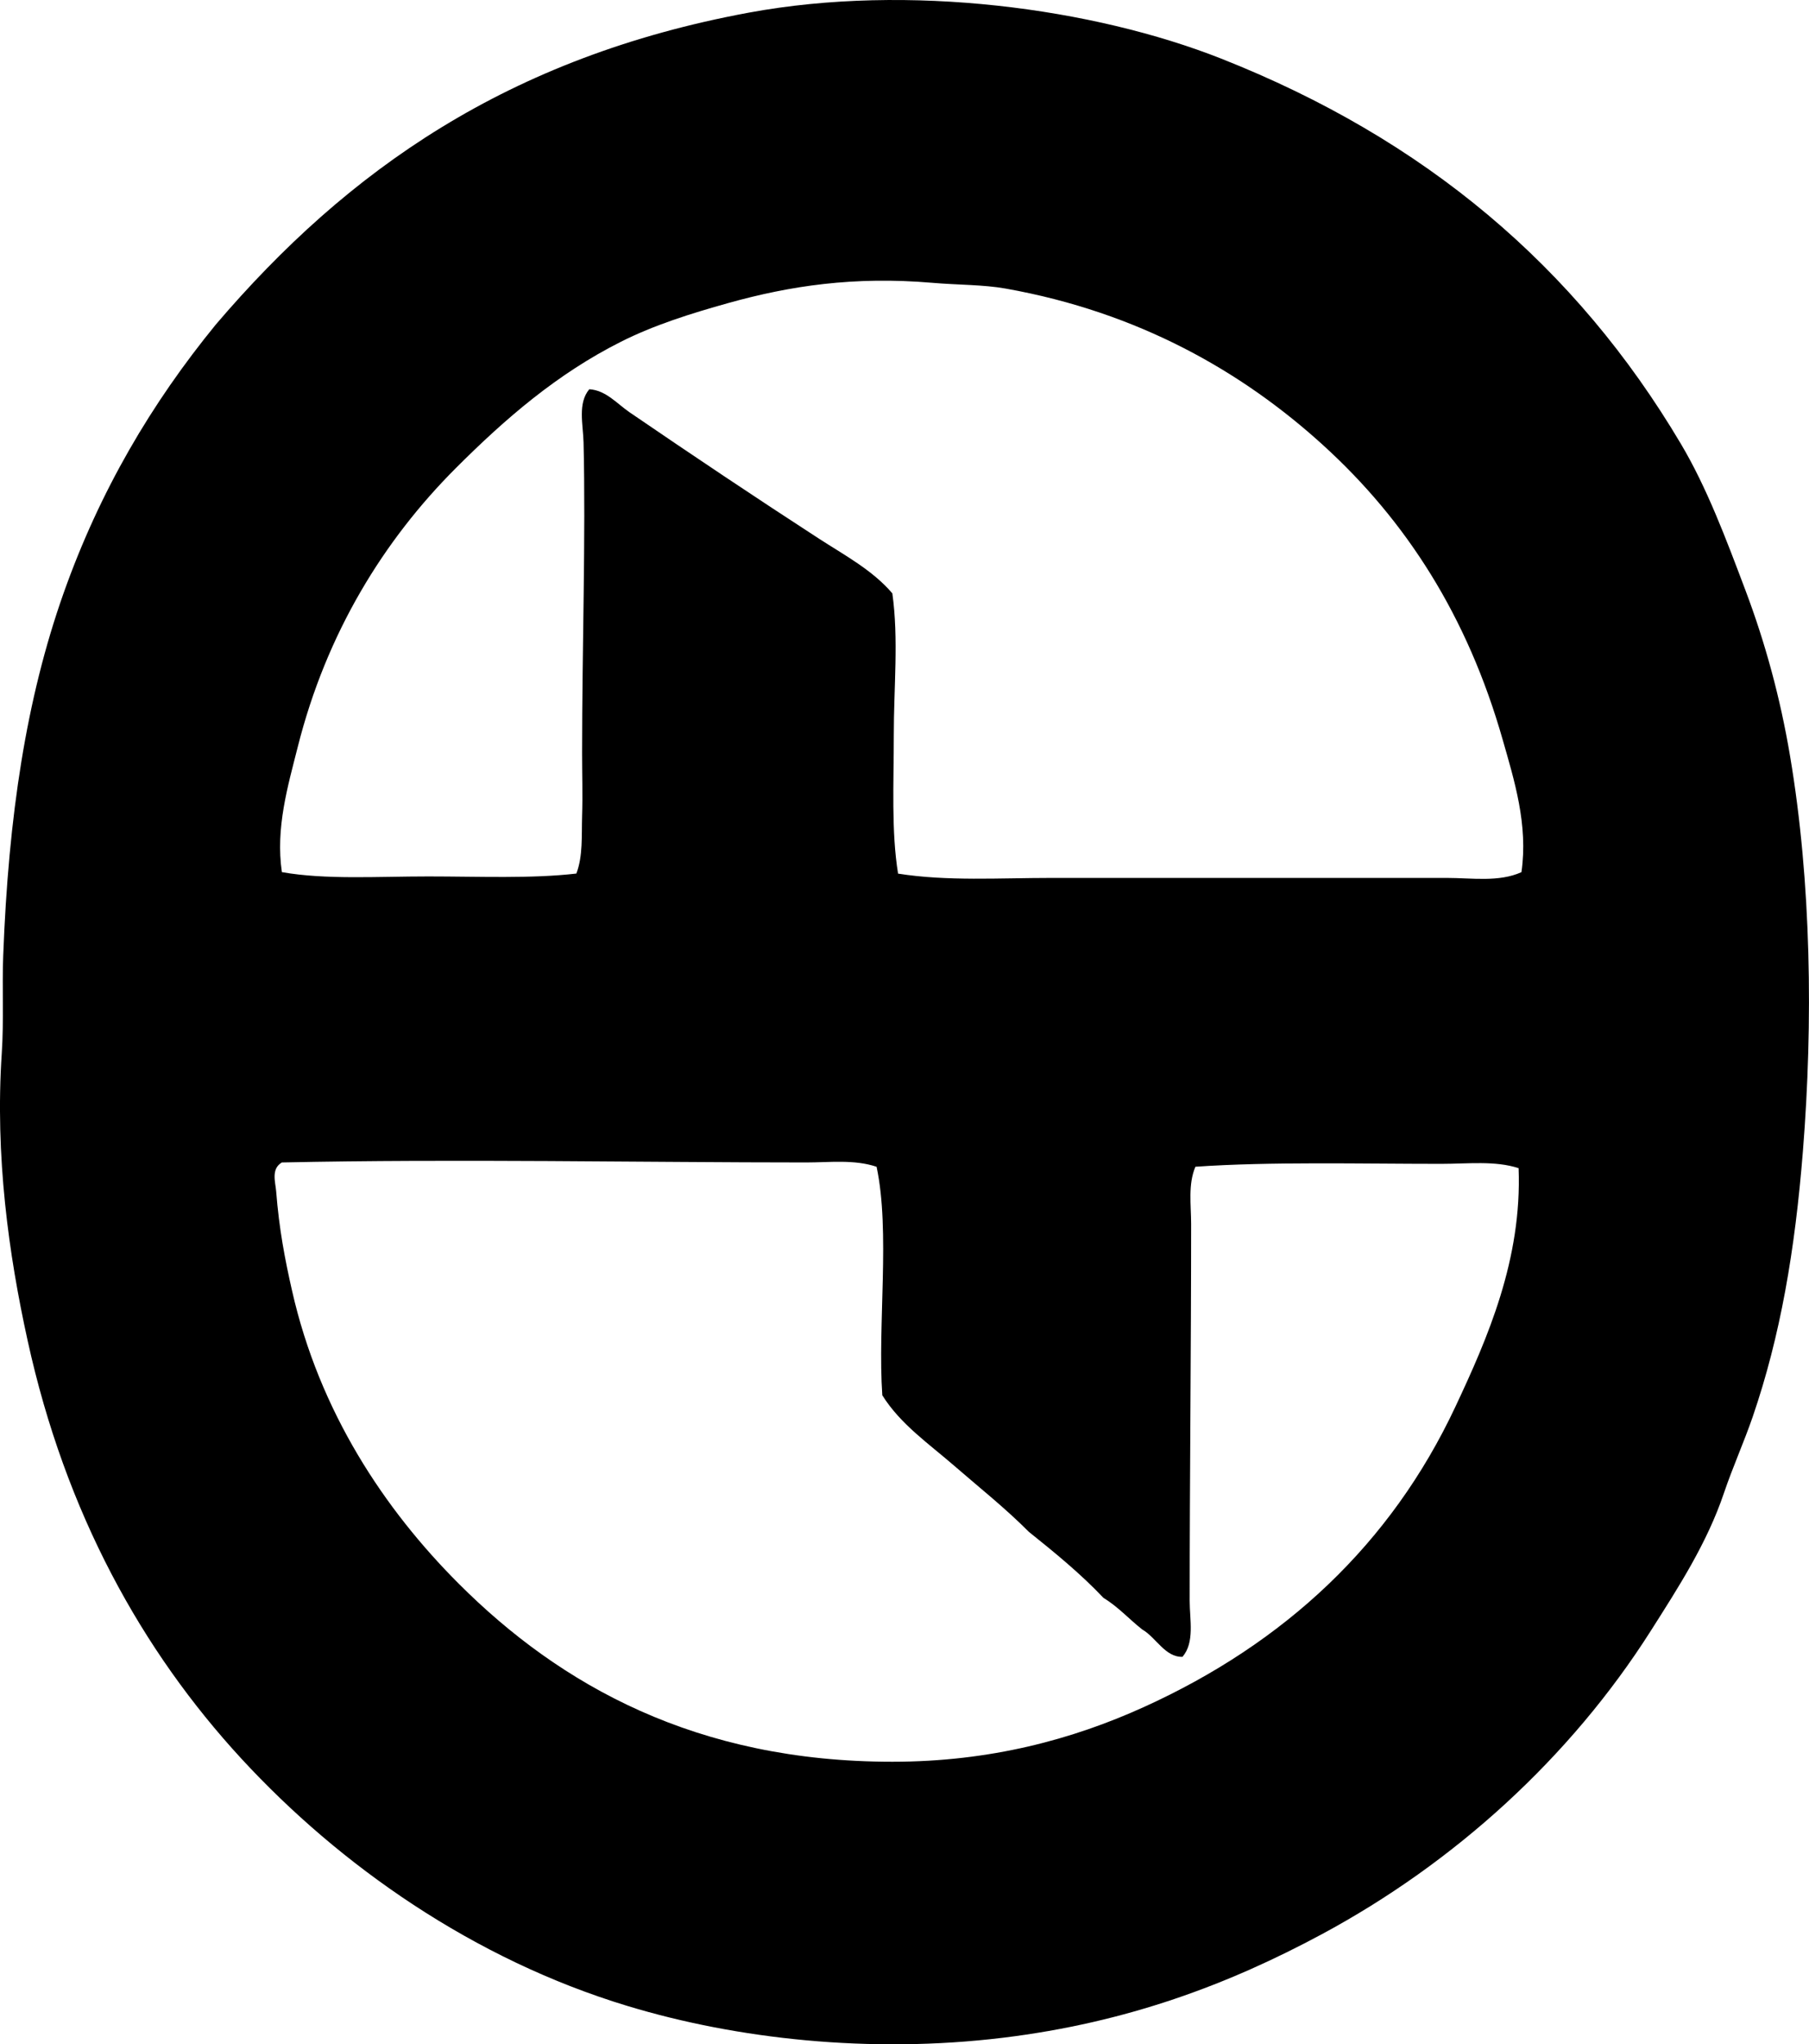<?xml version="1.0" encoding="iso-8859-1"?>
<!-- Generator: Adobe Illustrator 19.2.0, SVG Export Plug-In . SVG Version: 6.00 Build 0)  -->
<svg version="1.1" xmlns="http://www.w3.org/2000/svg" xmlns:xlink="http://www.w3.org/1999/xlink" x="0px" y="0px"
	 viewBox="0 0 63.451 71.659" style="enable-background:new 0 0 63.451 71.659;" xml:space="preserve">
<g id="Norte_x5F_Sur">
	<path style="fill-rule:evenodd;clip-rule:evenodd;" d="M7.57,11.376C12.199,5.953,17.838,2.001,26.26,0.444
		c5.615-1.038,12.098-0.156,16.576,1.612c7.141,2.82,12.436,7.29,16.121,13.502c0.914,1.539,1.578,3.314,2.267,5.139
		c0.693,1.837,1.219,3.764,1.561,5.794c0.75,4.437,0.812,9.36,0.453,13.854c-0.279,3.501-0.791,6.489-1.762,9.32
		c-0.309,0.896-0.703,1.769-1.008,2.67c-0.592,1.753-1.584,3.286-2.57,4.837c-2.822,4.438-6.877,8.125-11.537,10.63
		c-3.26,1.753-6.82,3.097-11.184,3.628c-4.666,0.567-9.338,0.043-13.148-1.108c-5.42-1.636-10.105-4.93-13.553-8.665
		c-3.498-3.791-6.18-8.621-7.506-14.661c-0.664-3.015-1.148-6.471-0.908-10.076c0.076-1.142,0.008-2.295,0.051-3.426
		c0.184-4.891,0.807-8.997,2.115-12.695C3.502,17.2,5.32,14.128,7.57,11.376z M52.709,25.936c-1.24-4.35-3.393-7.687-6.297-10.328
		c-2.828-2.573-6.467-4.661-11.135-5.492c-0.789-0.141-1.686-0.126-2.568-0.202c-2.758-0.236-5.006,0.107-7.154,0.706
		c-1.346,0.375-2.617,0.777-3.777,1.36c-2.24,1.127-4.051,2.691-5.795,4.434c-2.514,2.515-4.531,5.762-5.541,9.774
		c-0.342,1.356-0.783,2.834-0.555,4.383c1.531,0.271,3.348,0.151,5.139,0.151c1.775,0,3.606,0.083,5.19-0.101
		c0.234-0.612,0.18-1.34,0.201-2.015c0.024-0.729,0-1.465,0-2.216c0-3.681,0.131-7.591,0.051-10.882
		c-0.016-0.637-0.211-1.369,0.201-1.864c0.582,0.035,0.975,0.508,1.41,0.806c2.234,1.527,4.447,3.006,6.65,4.434
		c0.885,0.573,1.873,1.098,2.57,1.915c0.225,1.603,0.049,3.304,0.051,4.987c0,1.671-0.09,3.361,0.15,4.837
		c1.715,0.273,3.559,0.151,5.391,0.151c4.695,0,9.285,0,13.853,0c0.887,0,1.828,0.156,2.621-0.202
		C53.605,28.911,53.111,27.344,52.709,25.936z M28.275,40.748c-5.654,0-12.316-0.13-18.389,0C9.5,40.975,9.66,41.437,9.686,41.755
		c0.105,1.339,0.309,2.392,0.555,3.476c0.963,4.268,3.252,7.685,5.844,10.277c3.576,3.578,8.352,6.248,15.215,6.247
		c3.435,0,6.324-0.785,8.816-1.915c4.939-2.238,8.672-5.714,10.932-10.529c1.129-2.404,2.34-5.165,2.217-8.363
		c-0.822-0.269-1.785-0.151-2.721-0.151c-2.865,0-5.971-0.082-8.615,0.101c-0.264,0.621-0.15,1.337-0.15,2.015
		c0,4.421-0.051,8.887-0.051,13.199c0,0.664,0.182,1.46-0.252,1.965c-0.611,0.019-0.928-0.682-1.41-0.957
		c-0.461-0.361-0.848-0.799-1.361-1.108c-0.799-0.846-1.705-1.585-2.619-2.317c-0.82-0.825-1.738-1.553-2.619-2.317
		c-0.883-0.767-1.887-1.455-2.52-2.469c-0.17-2.465,0.283-5.75-0.201-8.01C29.959,40.636,29.098,40.748,28.275,40.748z"/>
</g>
<g id="Layer_1">
</g>
</svg>
